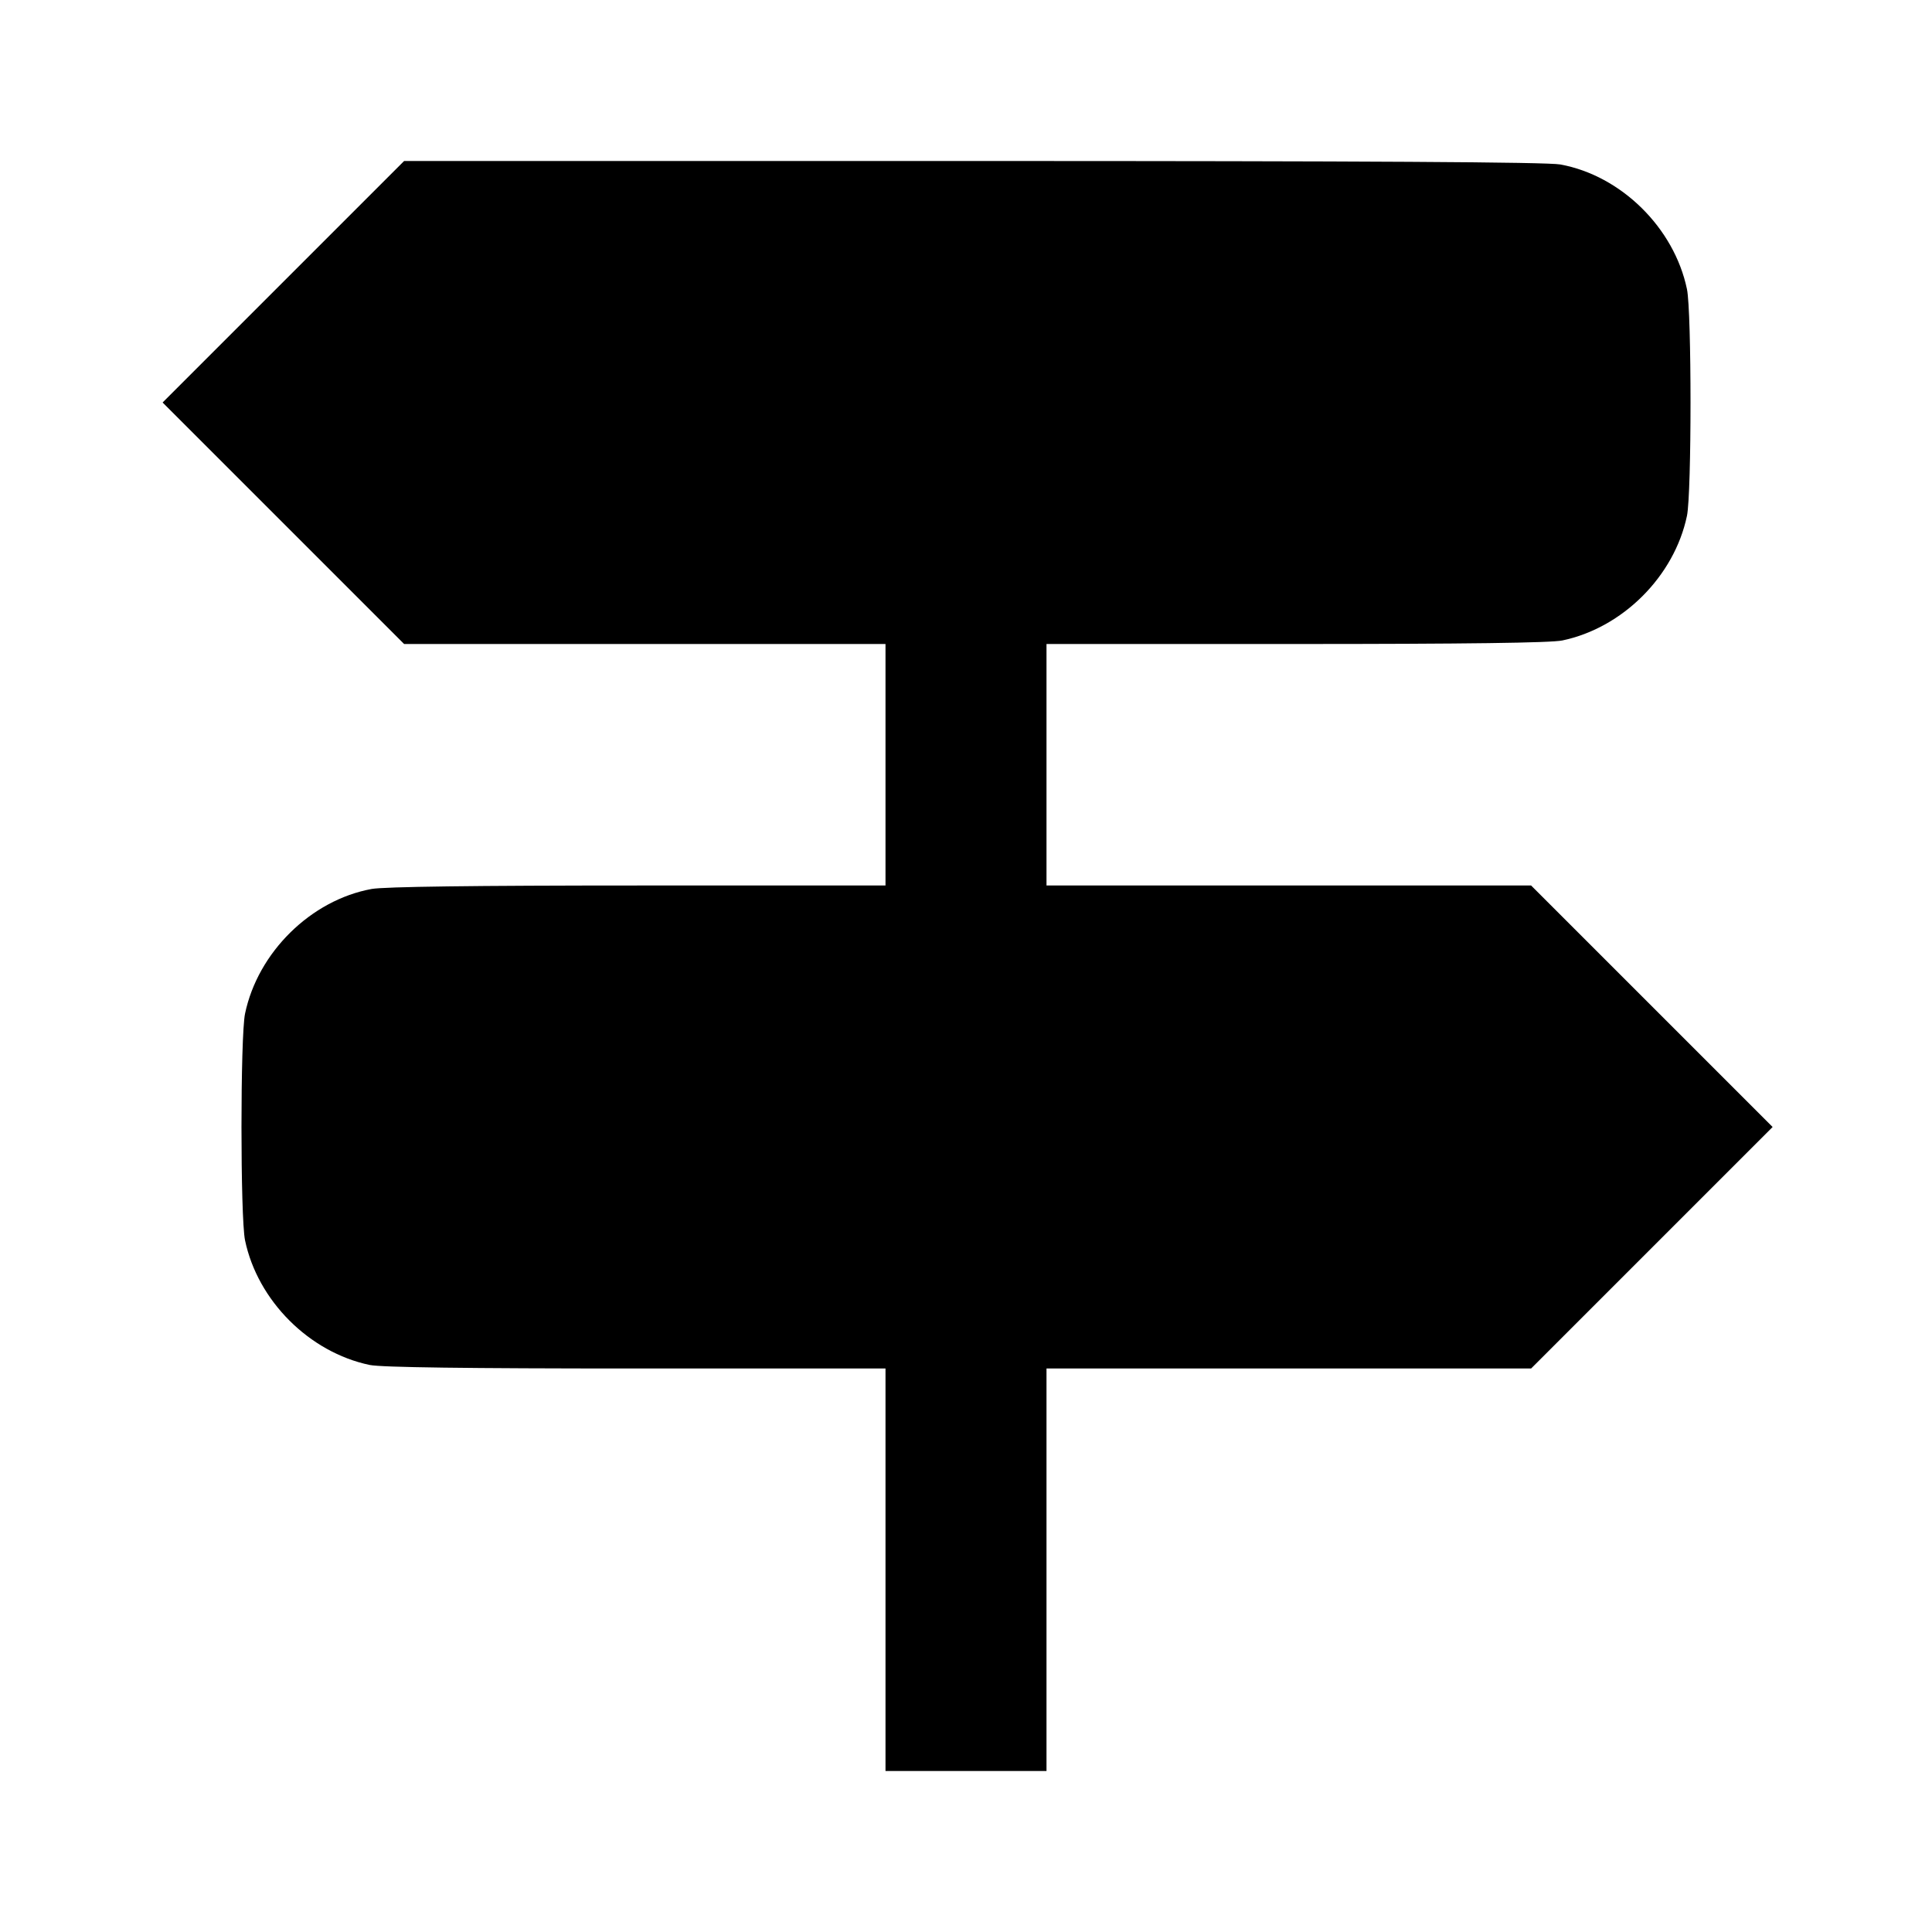 <svg viewBox="0 0 24 24" xmlns="http://www.w3.org/2000/svg"><path d="M3.520 3.500 L 2.020 5.000 3.520 6.500 L 5.020 8.000 8.010 8.000 L 11.000 8.000 11.000 9.500 L 11.000 11.000 7.927 11.000 C 5.893 11.000,4.774 11.015,4.617 11.043 C 3.862 11.181,3.203 11.830,3.044 12.592 C 2.985 12.875,2.985 15.125,3.044 15.408 C 3.201 16.158,3.842 16.799,4.592 16.956 C 4.736 16.986,5.795 17.000,7.902 17.000 L 11.000 17.000 11.000 19.500 L 11.000 22.000 12.000 22.000 L 13.000 22.000 13.000 19.500 L 13.000 17.000 16.010 17.000 L 19.020 17.000 20.520 15.500 L 22.020 14.000 20.520 12.500 L 19.020 11.000 16.010 11.000 L 13.000 11.000 13.000 9.500 L 13.000 8.000 16.098 8.000 C 18.205 8.000,19.264 7.986,19.408 7.956 C 20.158 7.799,20.799 7.158,20.956 6.408 C 21.015 6.125,21.015 3.875,20.956 3.592 C 20.797 2.830,20.138 2.181,19.383 2.043 C 19.218 2.013,16.982 2.000,12.082 2.000 L 5.020 2.000 3.520 3.500 " stroke="none" fill-rule="evenodd" fill="black"></path></svg>